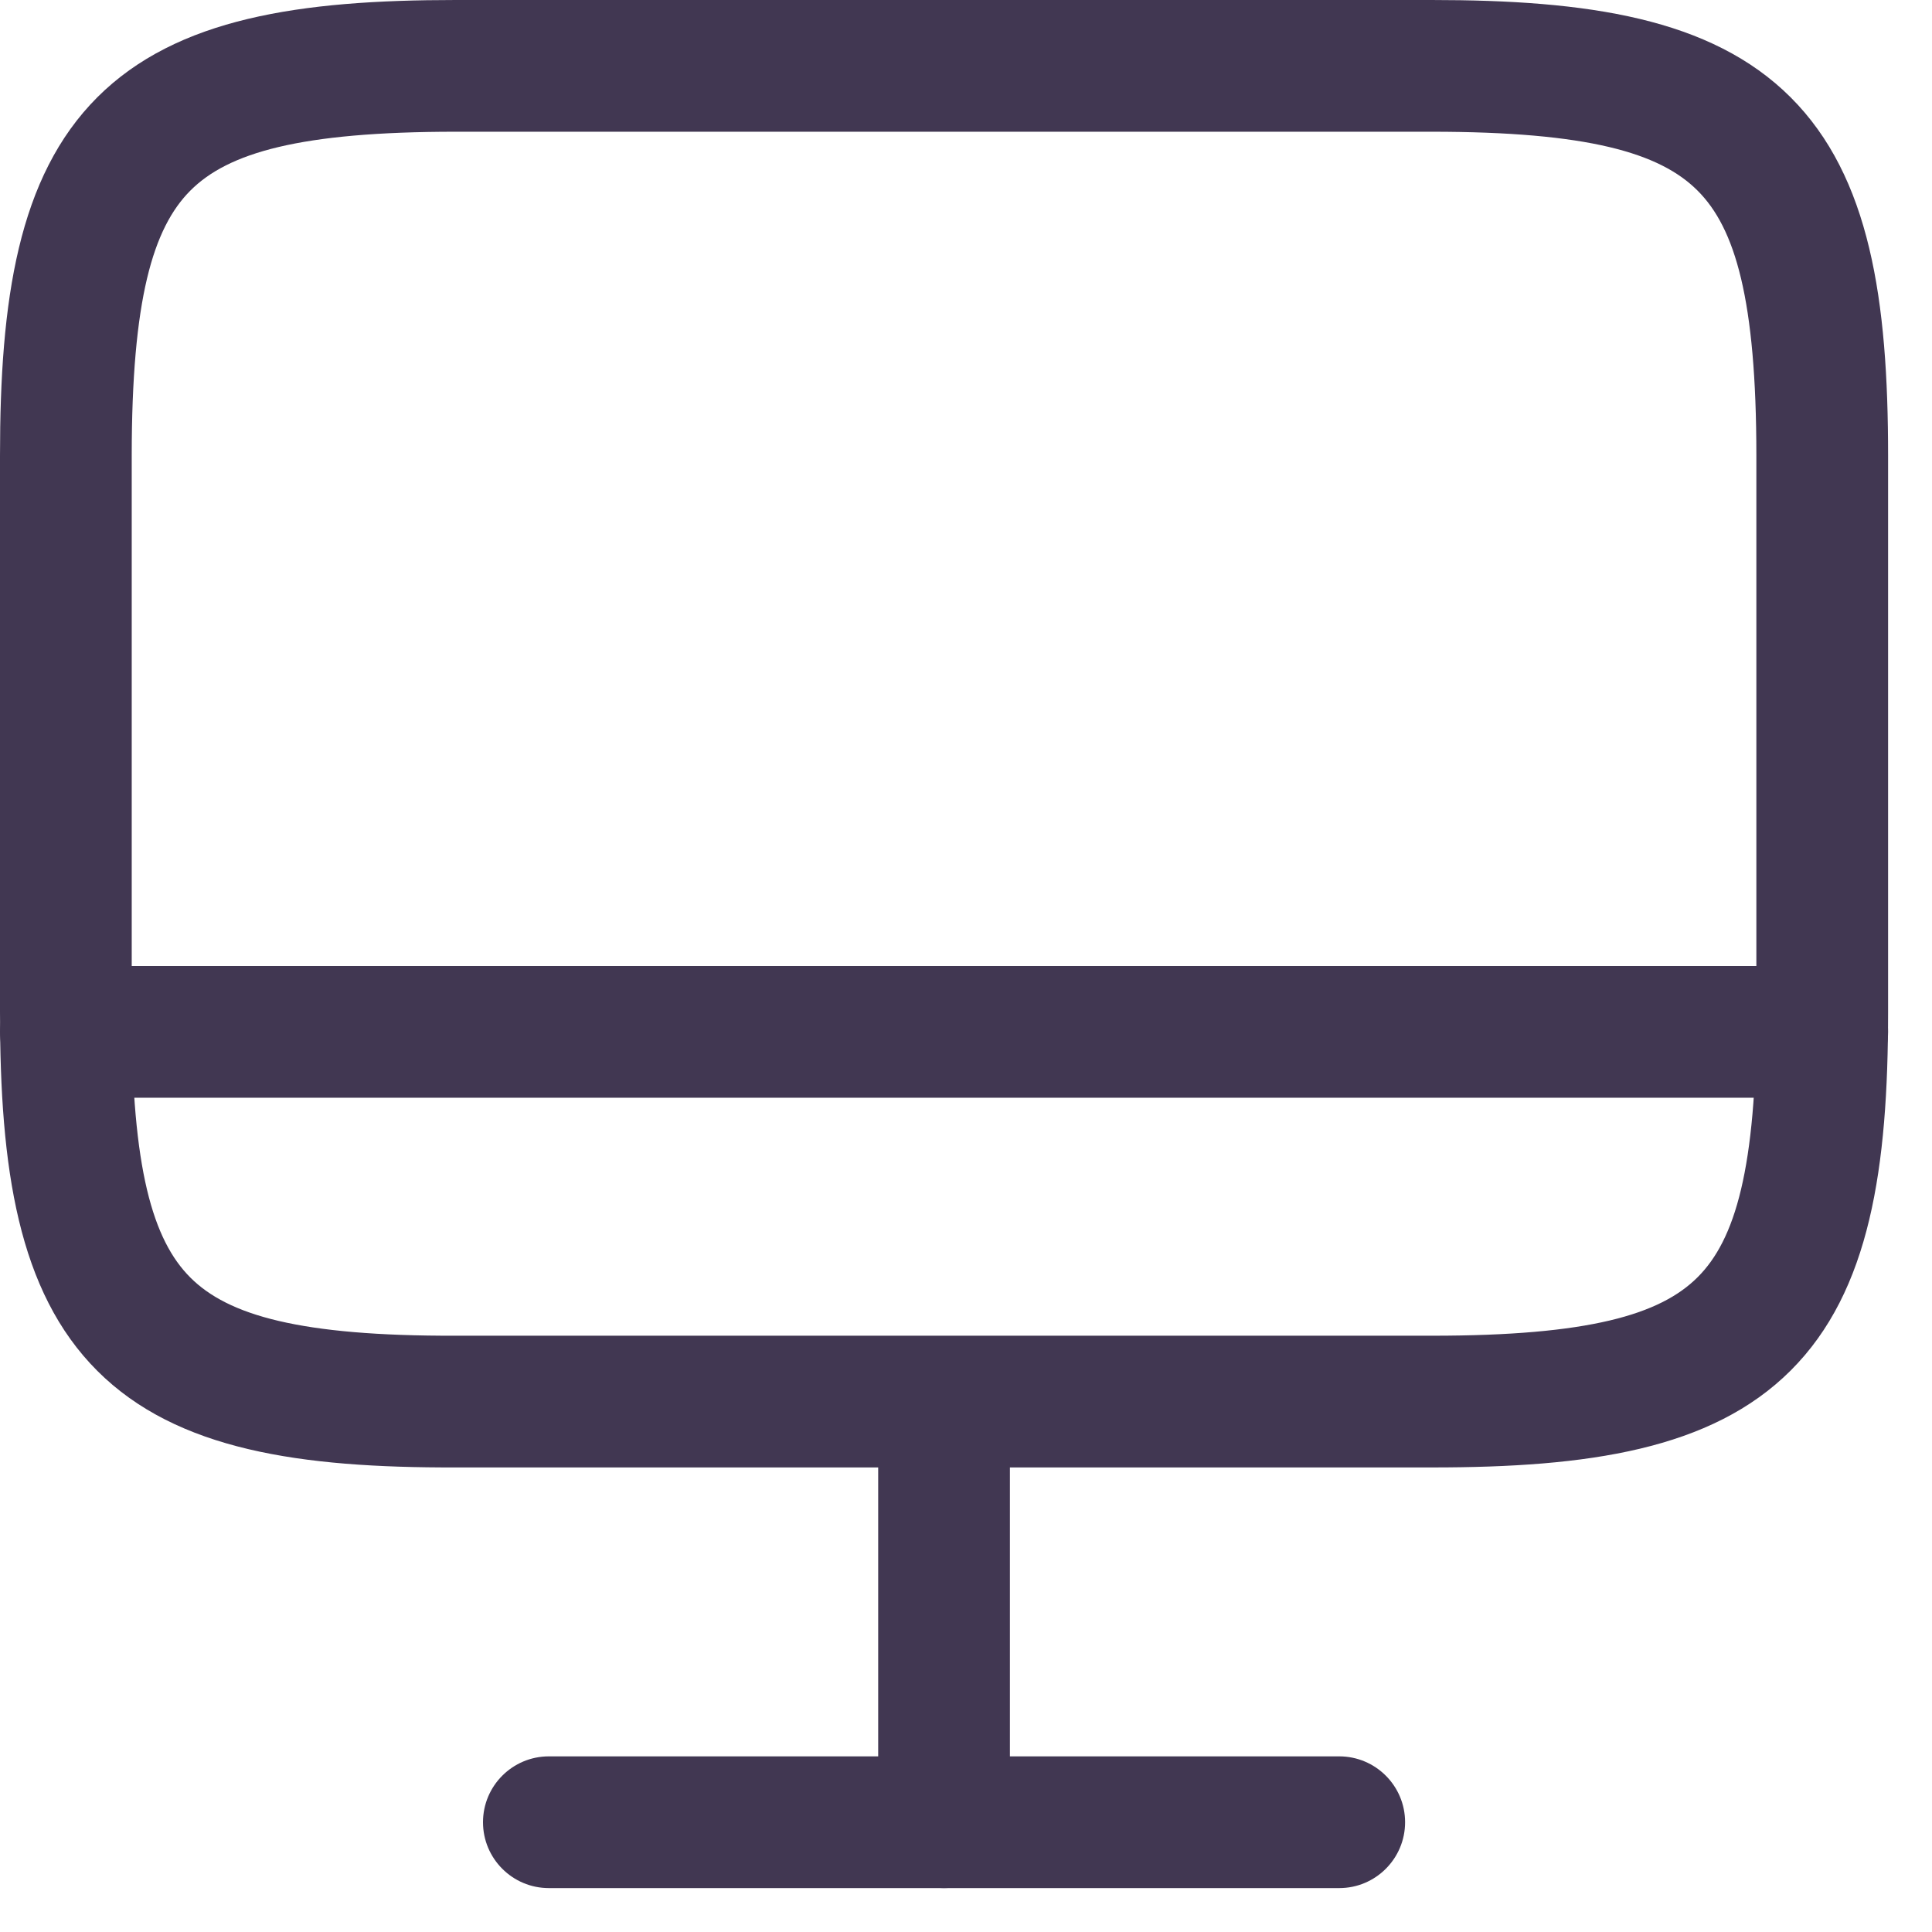 <svg width="22" height="22" viewBox="0 0 22 22" fill="none" xmlns="http://www.w3.org/2000/svg">
<path fill-rule="evenodd" clip-rule="evenodd" d="M2.169 2.169C1.741 2.597 1.5 3.41 1.5 5.19V11.53C1.5 13.31 1.741 14.123 2.169 14.549C2.596 14.975 3.408 15.215 5.188 15.21L5.19 15.21L16.31 15.21C18.091 15.21 18.904 14.971 19.331 14.544C19.759 14.118 20 13.306 20 11.52V5.19C20 3.41 19.759 2.597 19.33 2.17C18.901 1.741 18.085 1.5 16.3 1.5H5.19C3.41 1.5 2.597 1.741 2.169 2.169ZM1.108 1.108C2.013 0.204 3.42 0 5.19 0H16.3C18.075 0 19.484 0.204 20.39 1.108C21.296 2.013 21.5 3.42 21.5 5.19V11.52C21.5 13.294 21.297 14.702 20.391 15.606C19.486 16.509 18.079 16.71 16.31 16.71H5.191C3.422 16.715 2.014 16.514 1.109 15.611C0.204 14.707 0 13.3 0 11.53V5.19C0 3.42 0.204 2.013 1.108 1.108Z" fill="#413752"/>
<path fill-rule="evenodd" clip-rule="evenodd" d="M10.75 15.22C11.164 15.22 11.5 15.556 11.5 15.97V20.75C11.5 21.164 11.164 21.5 10.75 21.5C10.336 21.5 10 21.164 10 20.75V15.97C10 15.556 10.336 15.22 10.75 15.22Z" fill="#413752"/>
<path fill-rule="evenodd" clip-rule="evenodd" d="M0 11.75C0 11.336 0.336 11 0.75 11H20.75C21.164 11 21.5 11.336 21.5 11.75C21.5 12.164 21.164 12.5 20.75 12.5H0.75C0.336 12.5 0 12.164 0 11.75Z" fill="#413752"/>
<path fill-rule="evenodd" clip-rule="evenodd" d="M5.5 20.75C5.5 20.336 5.836 20 6.25 20H15.25C15.664 20 16 20.336 16 20.75C16 21.164 15.664 21.5 15.25 21.5H6.25C5.836 21.5 5.5 21.164 5.5 20.75Z" fill="#413752"/>
</svg>
